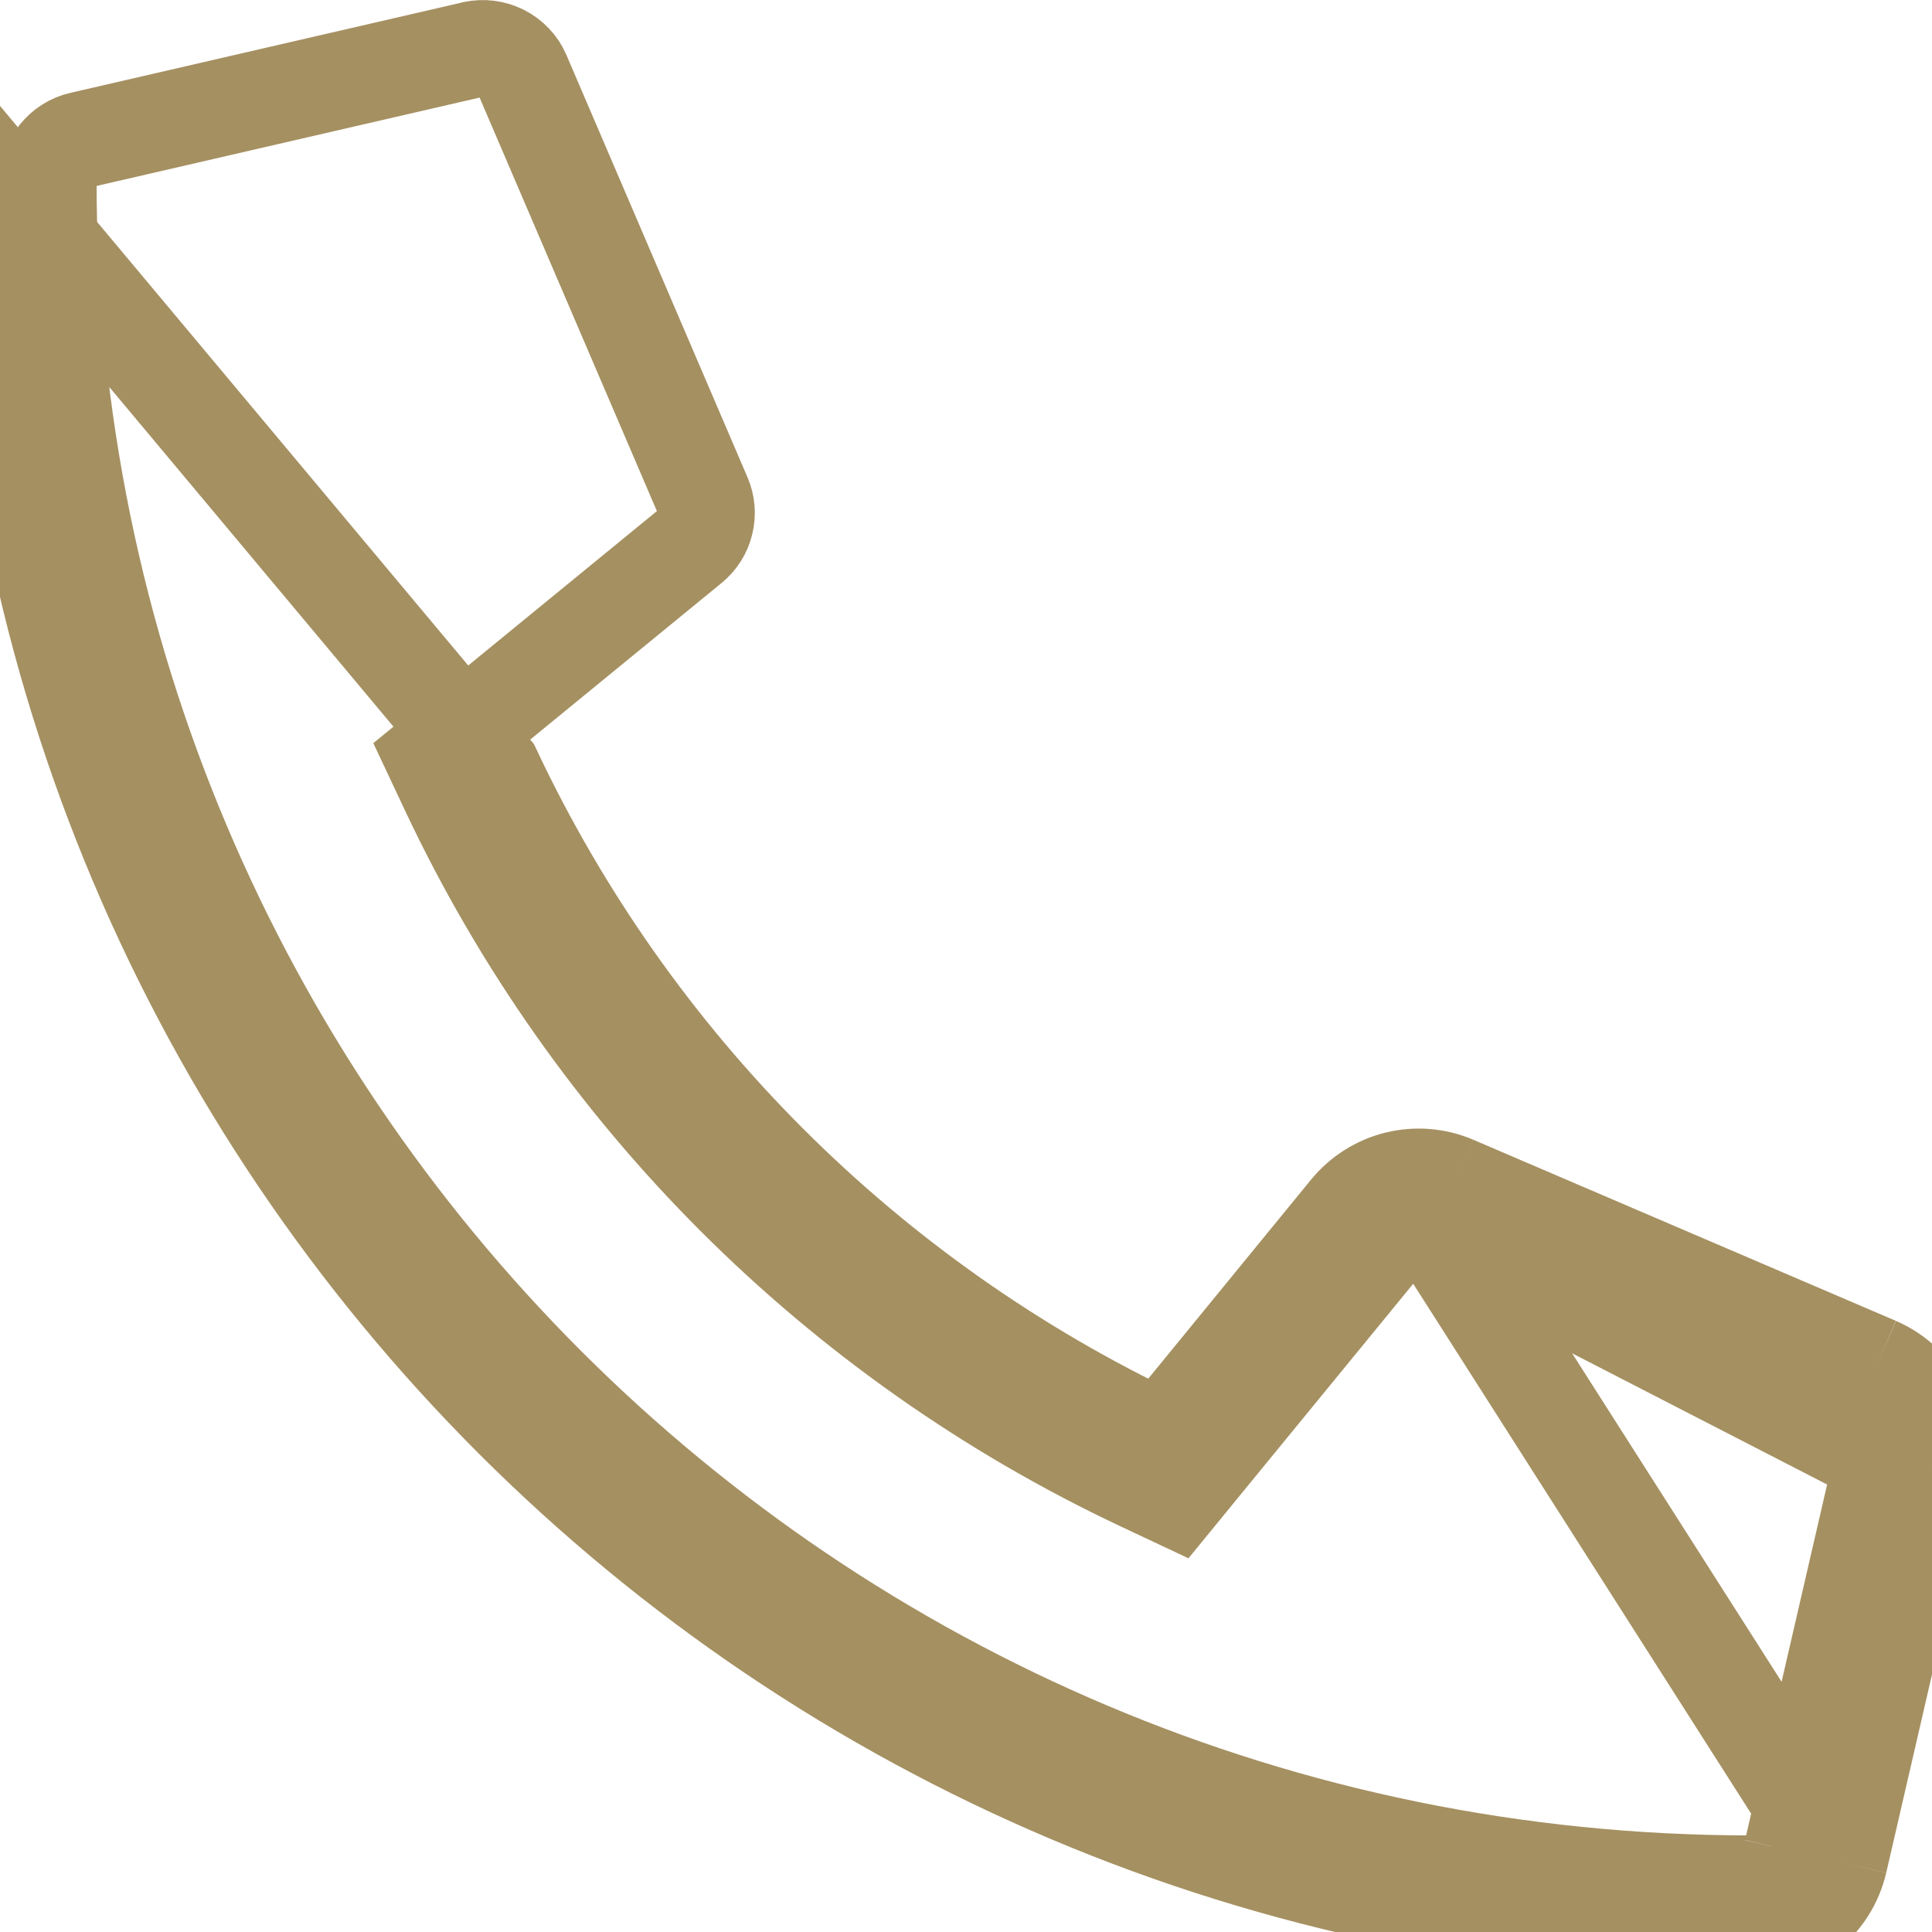 <svg width="20" height="20" viewBox="0 0 20 20" fill="none" xmlns="http://www.w3.org/2000/svg">
<path d="M19.039 19.274C18.991 19.48 18.875 19.665 18.709 19.797C18.543 19.928 18.337 20 18.125 20C8.121 20 0 11.895 0 1.875L5.102 7.973C6.535 11.014 8.982 13.461 12.023 14.895L13.96 12.527C14.089 12.37 14.265 12.259 14.462 12.21C14.66 12.162 14.867 12.178 15.054 12.258M19.039 19.274L19.977 15.211M19.039 19.274L18.552 19.161M19.039 19.274L14.858 12.718M19.977 15.211C20.025 14.996 19.997 14.77 19.897 14.574C19.797 14.377 19.632 14.221 19.429 14.133M19.977 15.211L19.489 15.101M19.977 15.211L19.489 15.099L19.489 15.1C19.512 14.999 19.498 14.893 19.451 14.8C19.404 14.707 19.326 14.634 19.231 14.592L19.232 14.592L19.429 14.133M19.429 14.133L15.054 12.258M19.429 14.133L19.23 14.591L14.858 12.718M15.054 12.258L14.858 12.718M15.054 12.258L14.857 12.717L14.858 12.718C14.771 12.681 14.674 12.673 14.582 12.696C14.49 12.718 14.408 12.77 14.348 12.844L14.348 12.844L12.41 15.211L12.163 15.513L11.81 15.347C8.664 13.864 6.132 11.332 4.649 8.186L4.483 7.833L4.785 7.586L7.152 5.649L7.153 5.648C7.227 5.588 7.279 5.506 7.301 5.414C7.324 5.322 7.316 5.226 7.279 5.139L5.404 0.766C5.363 0.671 5.29 0.595 5.198 0.548C5.106 0.502 5.001 0.489 4.901 0.511C4.9 0.511 4.9 0.511 4.9 0.512L0.839 1.449C0.839 1.449 0.839 1.449 0.839 1.449C0.743 1.471 0.657 1.525 0.595 1.603C0.533 1.68 0.5 1.776 0.5 1.875L0.5 1.875C0.5 11.618 8.397 19.5 18.125 19.5H18.125C18.224 19.5 18.32 19.467 18.398 19.405C18.475 19.344 18.53 19.258 18.552 19.161C18.552 19.161 18.552 19.161 18.552 19.161M14.858 12.718L19.489 15.101M18.552 19.161L19.489 15.101M18.552 19.161L19.489 15.101" stroke="#A59061"/>
</svg>
